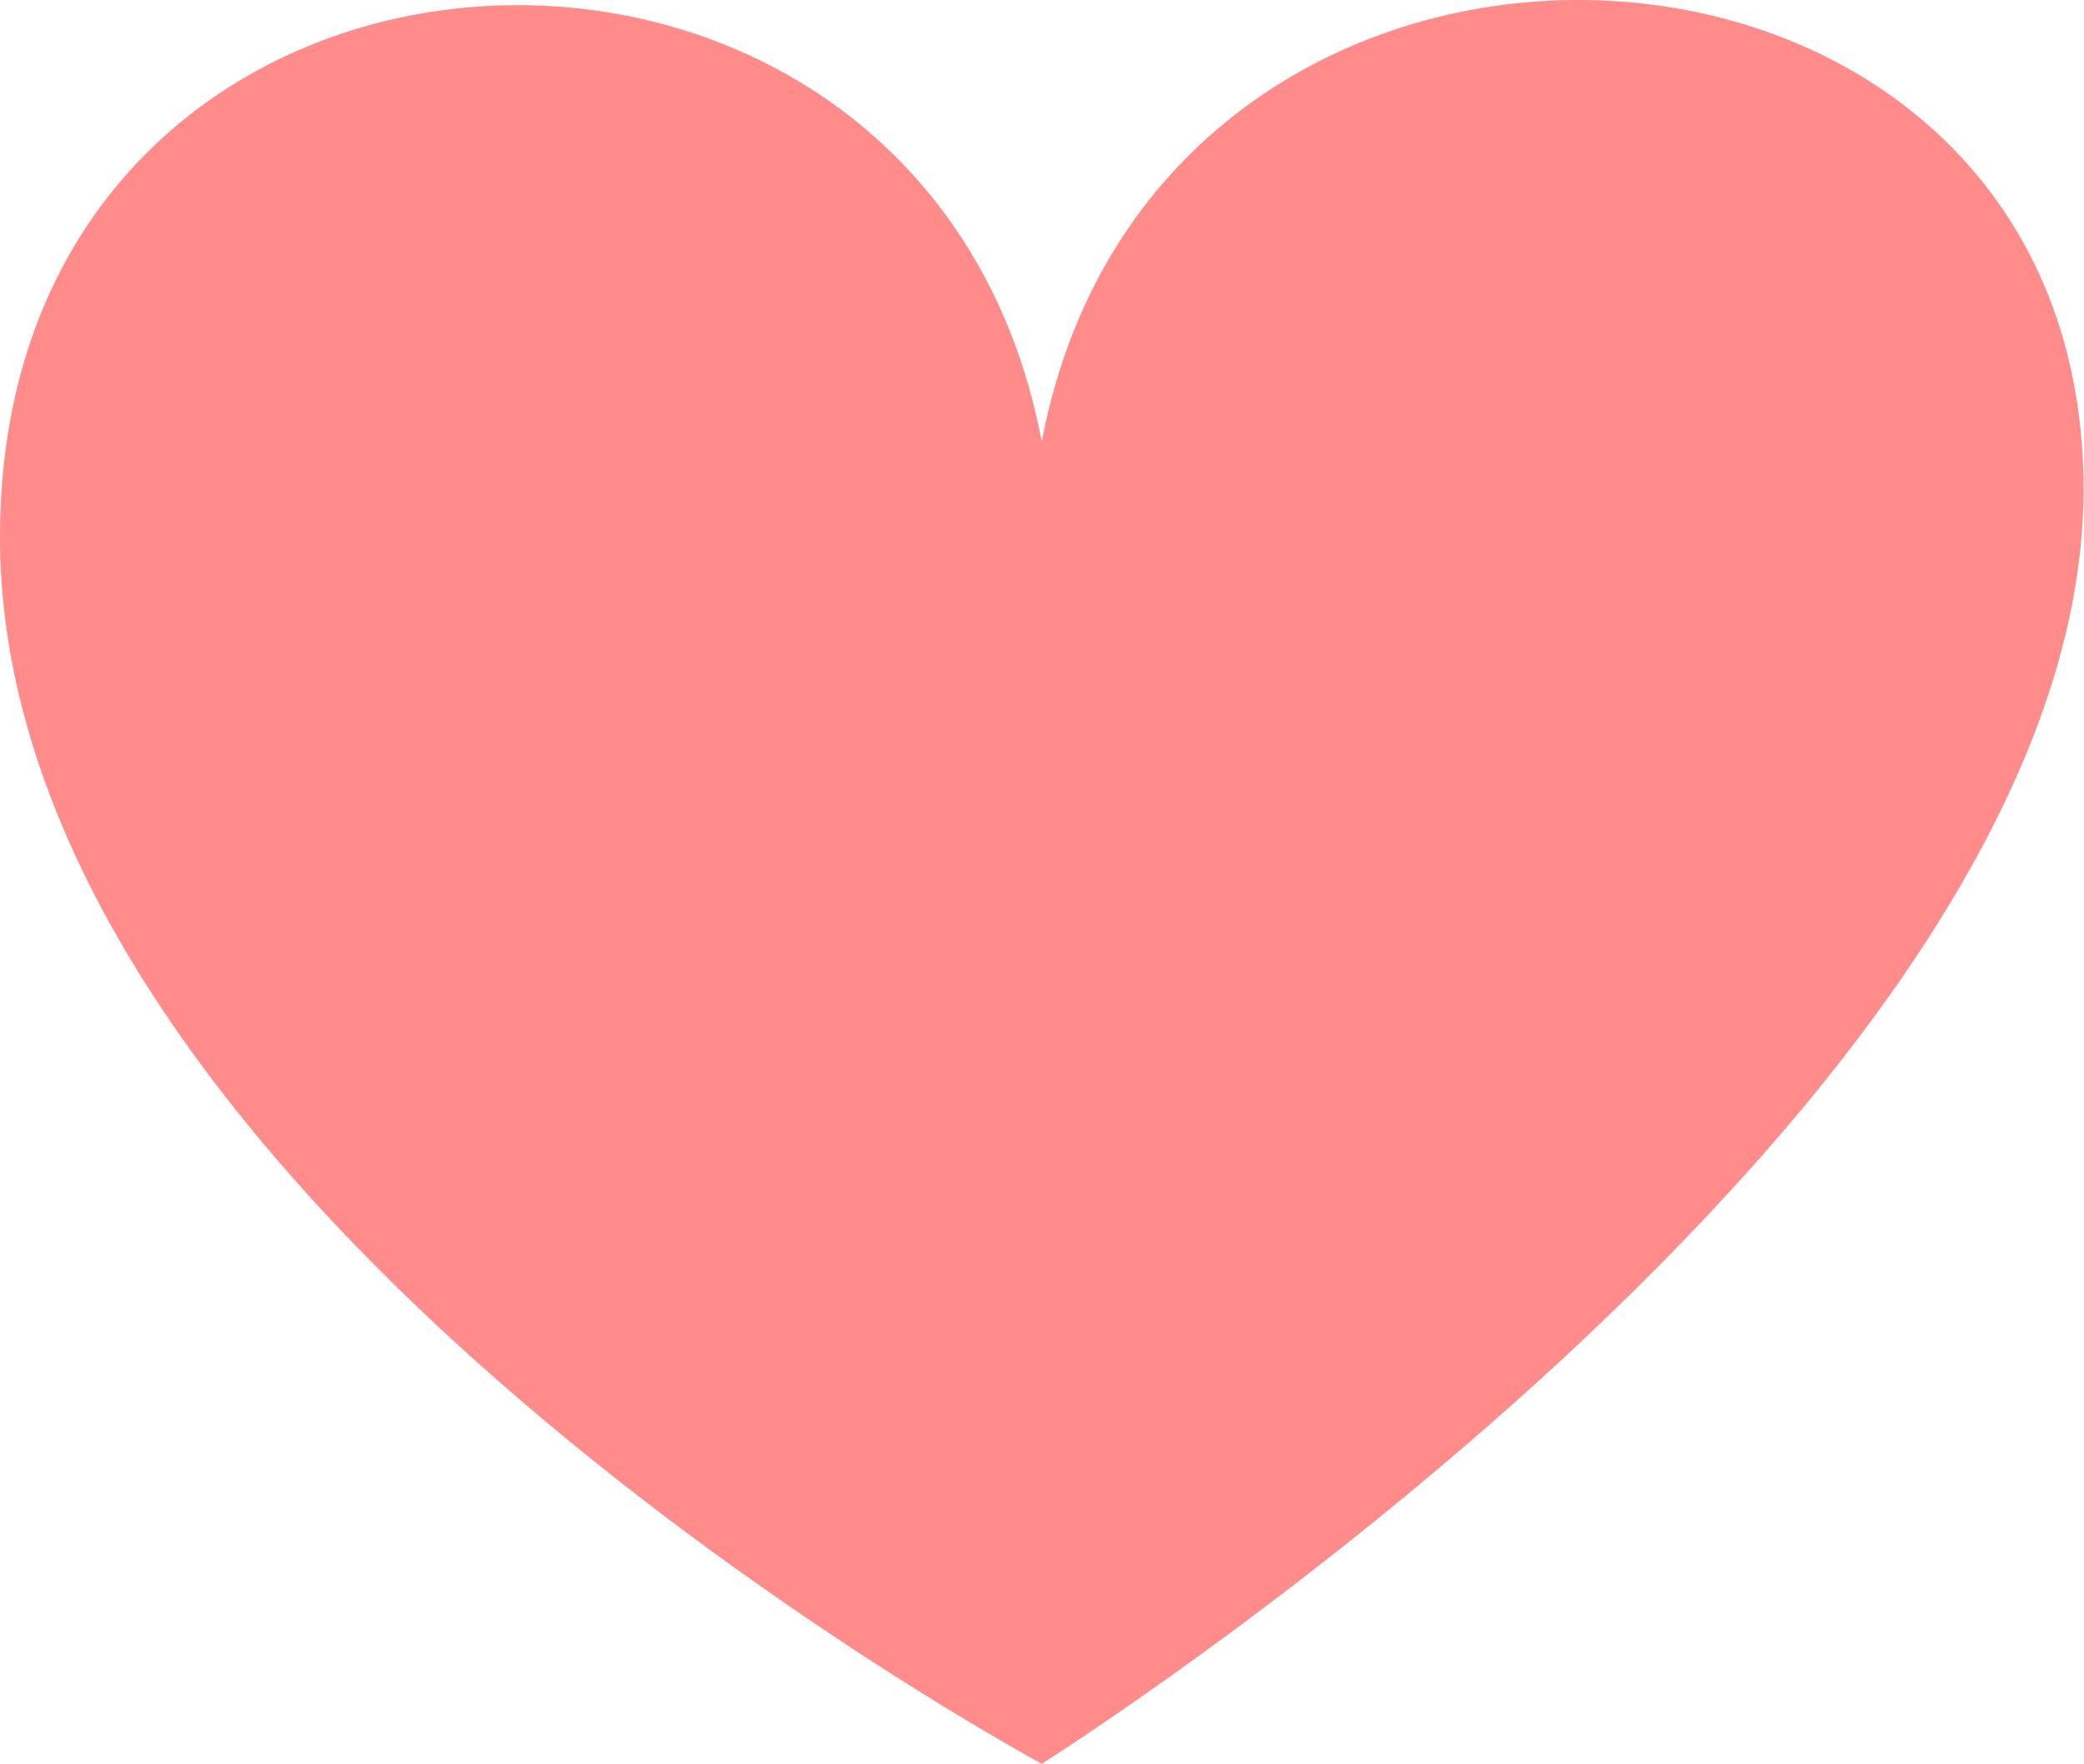 <?xml version="1.0" standalone="no"?><!DOCTYPE svg PUBLIC "-//W3C//DTD SVG 1.1//EN" "http://www.w3.org/Graphics/SVG/1.1/DTD/svg11.dtd"><svg t="1635231402990" class="icon" viewBox="0 0 1210 1024" version="1.1" xmlns="http://www.w3.org/2000/svg" p-id="5334" xmlns:xlink="http://www.w3.org/1999/xlink" width="236.328" height="200"><defs><style type="text/css"></style></defs><path d="M1209.742 284.057c0-359.759-536.707-387.443-604.871-27.638C536.707-103.386 0-75.702 0 311.741c0 387.443 604.871 712.259 604.871 712.259s604.871-380.185 604.871-739.99z" fill="#FF8B8B" p-id="5335"></path></svg>